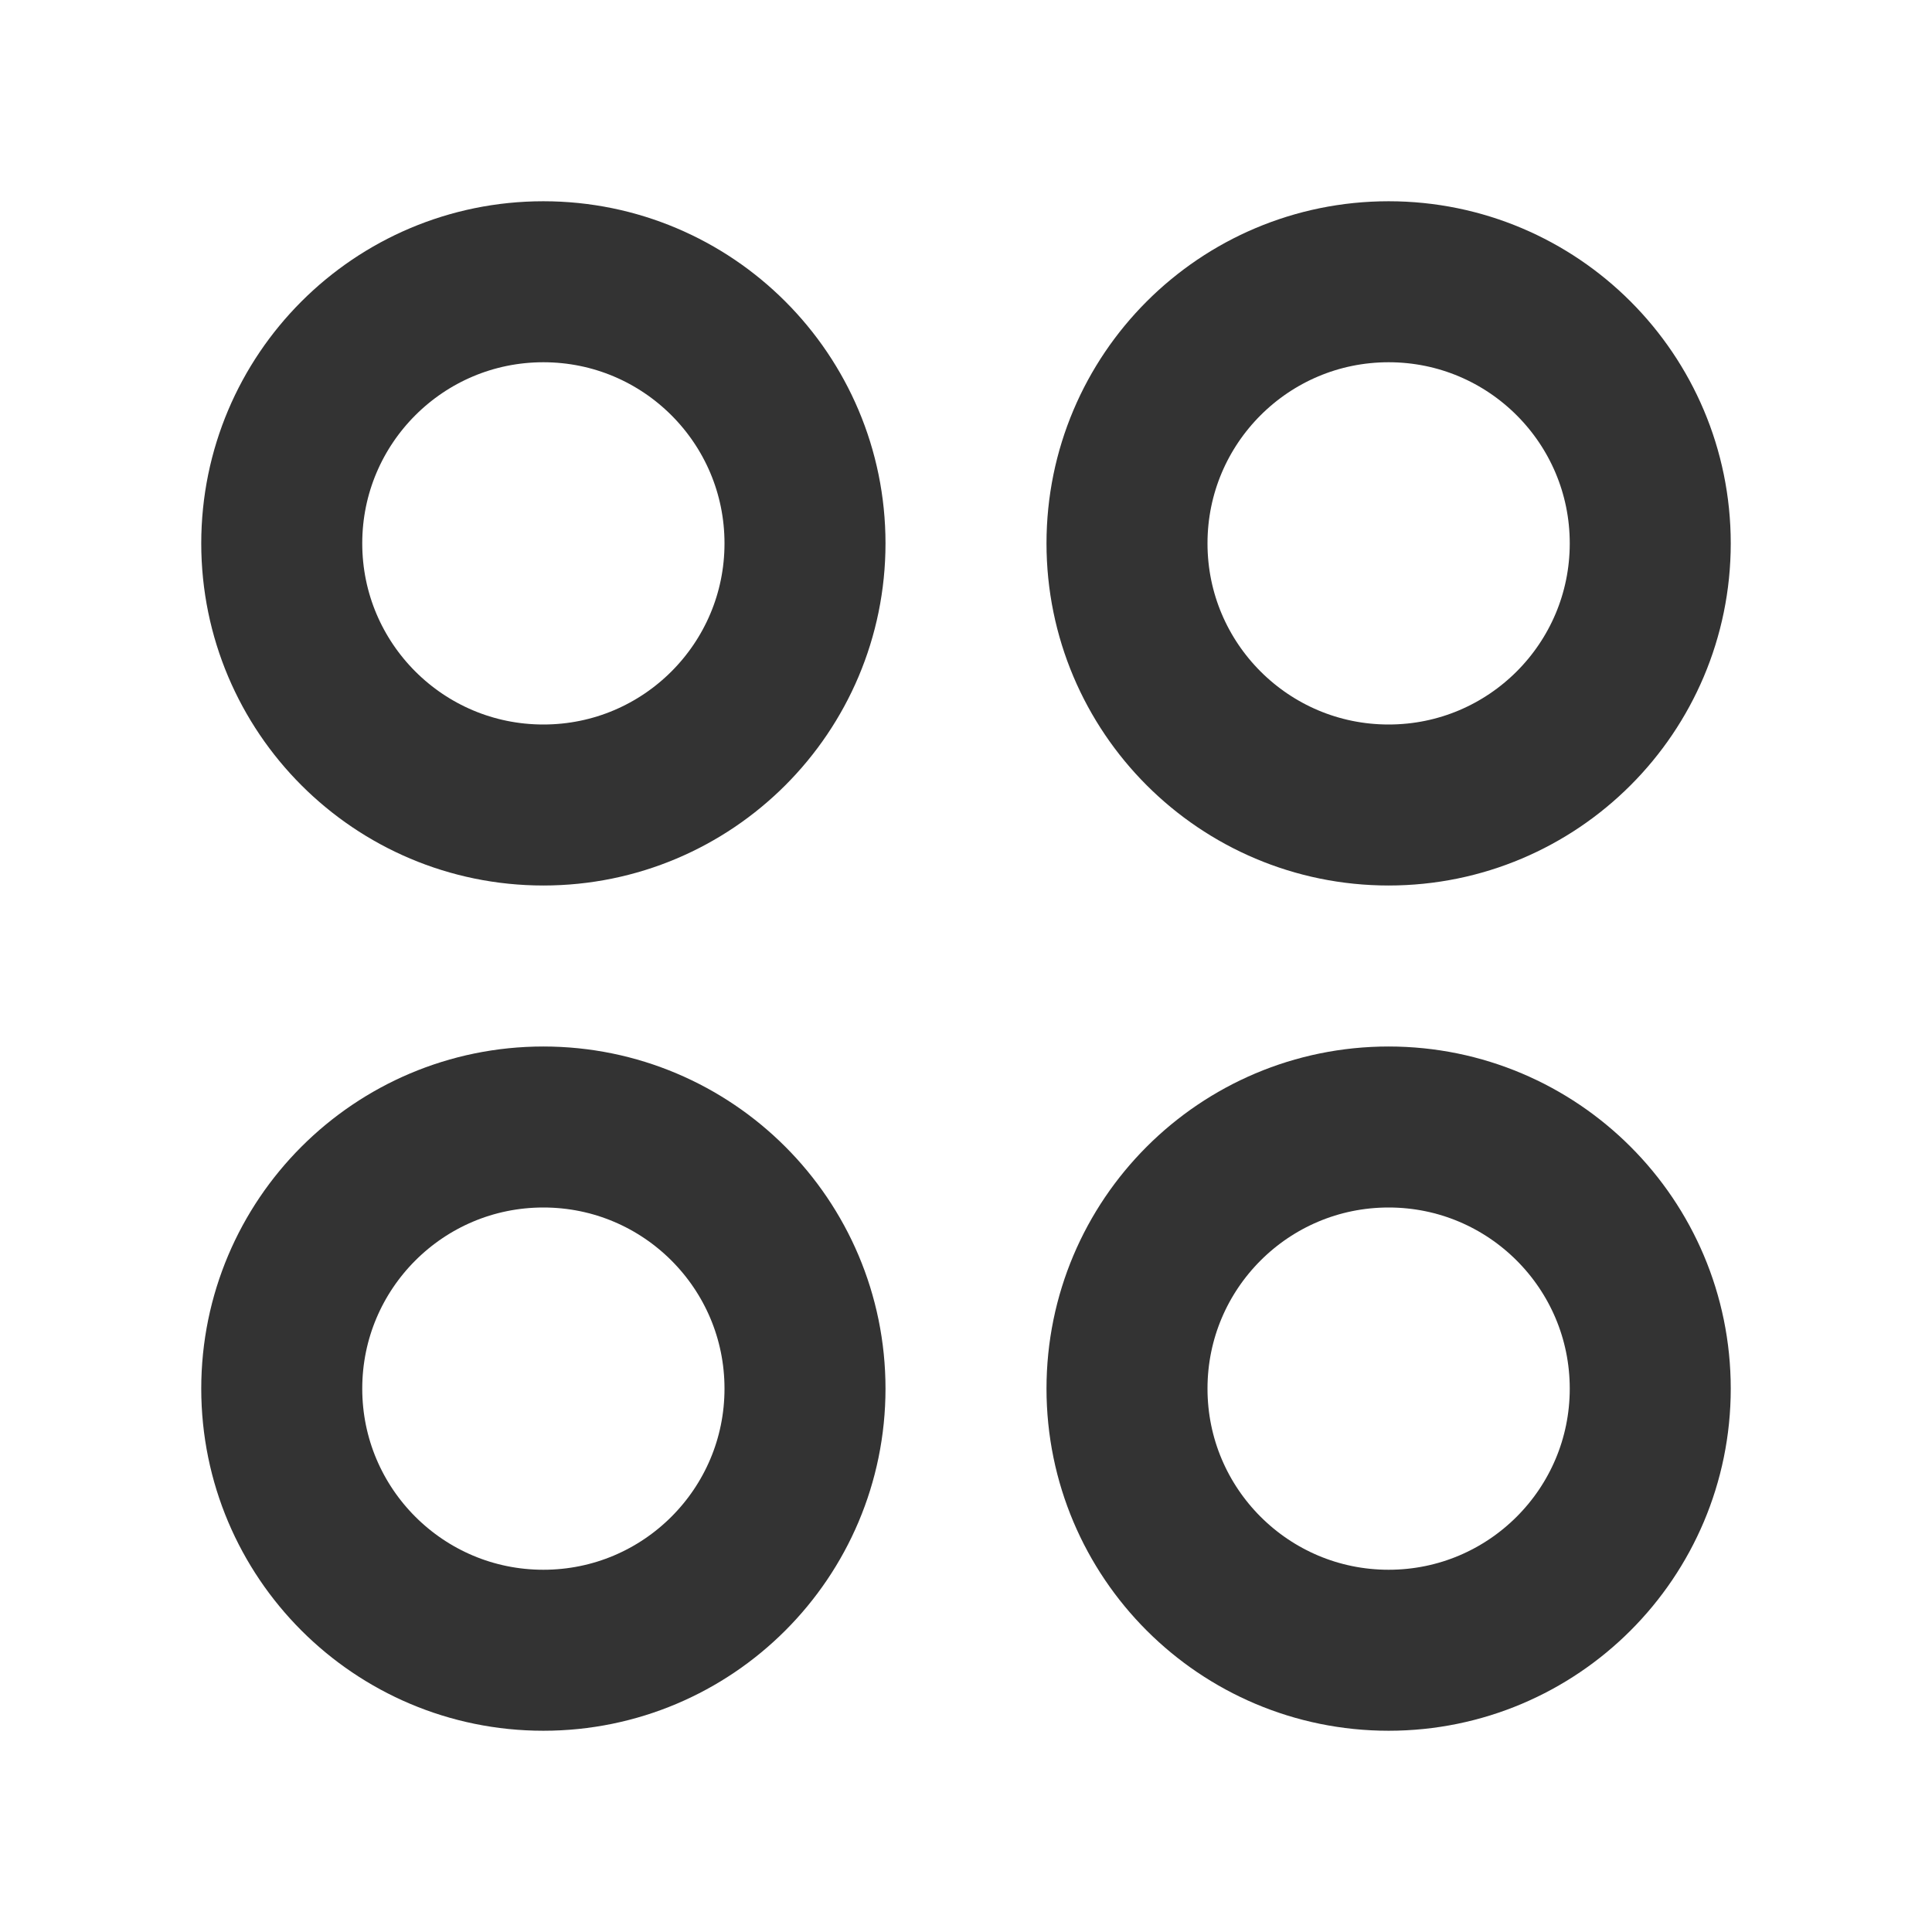 <?xml version="1.0" encoding="UTF-8"?><svg width="36" height="36" viewBox="0 0 48 48" fill="none" xmlns="http://www.w3.org/2000/svg"><circle cx="34.5" cy="13.5" r="6.5" fill="none" stroke="#333" stroke-width="4"/><circle cx="34.5" cy="34.5" r="6.5" fill="none" stroke="#333" stroke-width="4"/><circle cx="13.5" cy="13.5" r="6.5" fill="none" stroke="#333" stroke-width="4"/><circle cx="13.5" cy="34.5" r="6.5" fill="none" stroke="#333" stroke-width="4"/></svg>
